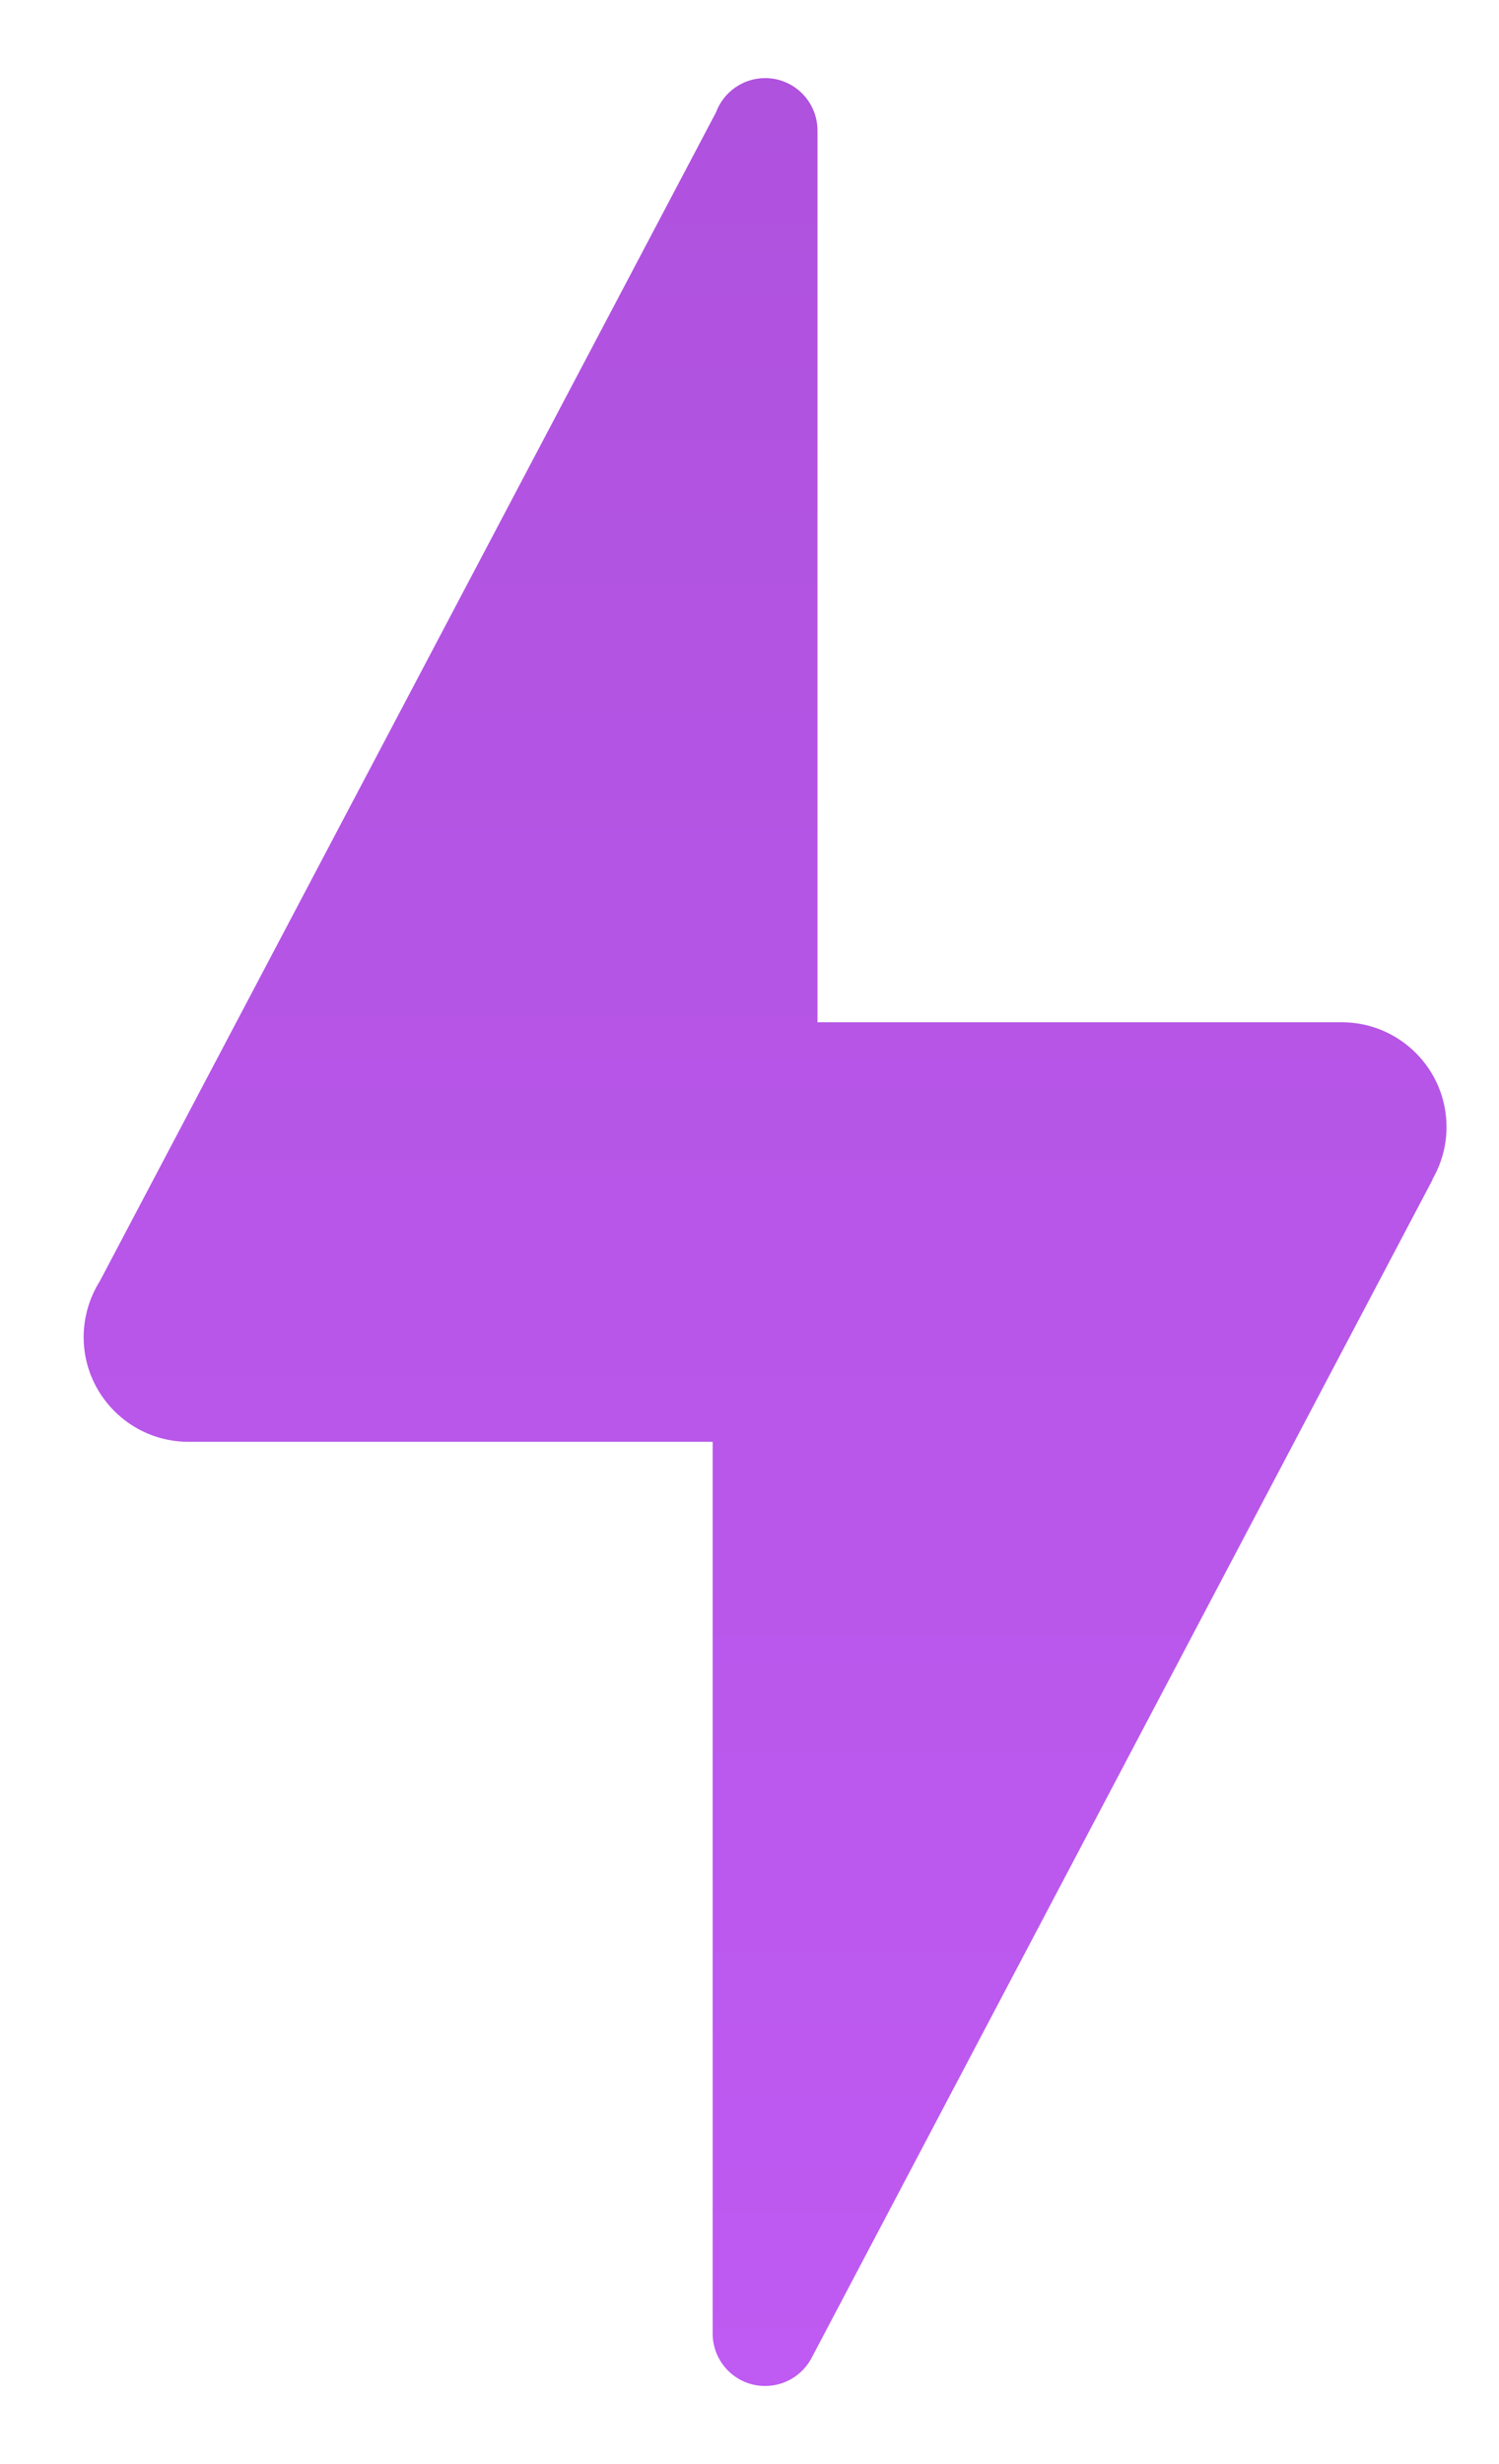 <svg width="14" height="23" viewBox="0 0 14 23" fill="none" xmlns="http://www.w3.org/2000/svg">
<path d="M7.146 0.729C6.941 0.729 6.758 0.857 6.687 1.049L0.932 11.959C0.834 12.115 0.782 12.295 0.781 12.479C0.781 13.02 1.22 13.458 1.76 13.458H6.656V21.781C6.656 22.052 6.875 22.271 7.146 22.271C7.33 22.271 7.498 22.168 7.582 22.005L13.379 11.012L13.377 11.01C13.463 10.862 13.51 10.693 13.51 10.521C13.51 9.98 13.072 9.542 12.531 9.542H7.635V1.219C7.635 0.948 7.416 0.729 7.146 0.729Z" fill="url(#paint0_linear_4_645)"/>
<defs>
<linearGradient id="paint0_linear_4_645" x1="0.781" y1="0.729" x2="0.781" y2="22.271" gradientUnits="userSpaceOnUse">
<stop stop-color="#AF52DE"/>
<stop offset="1" stop-color="#BF5AF2"/>
</linearGradient>
</defs>
</svg>
